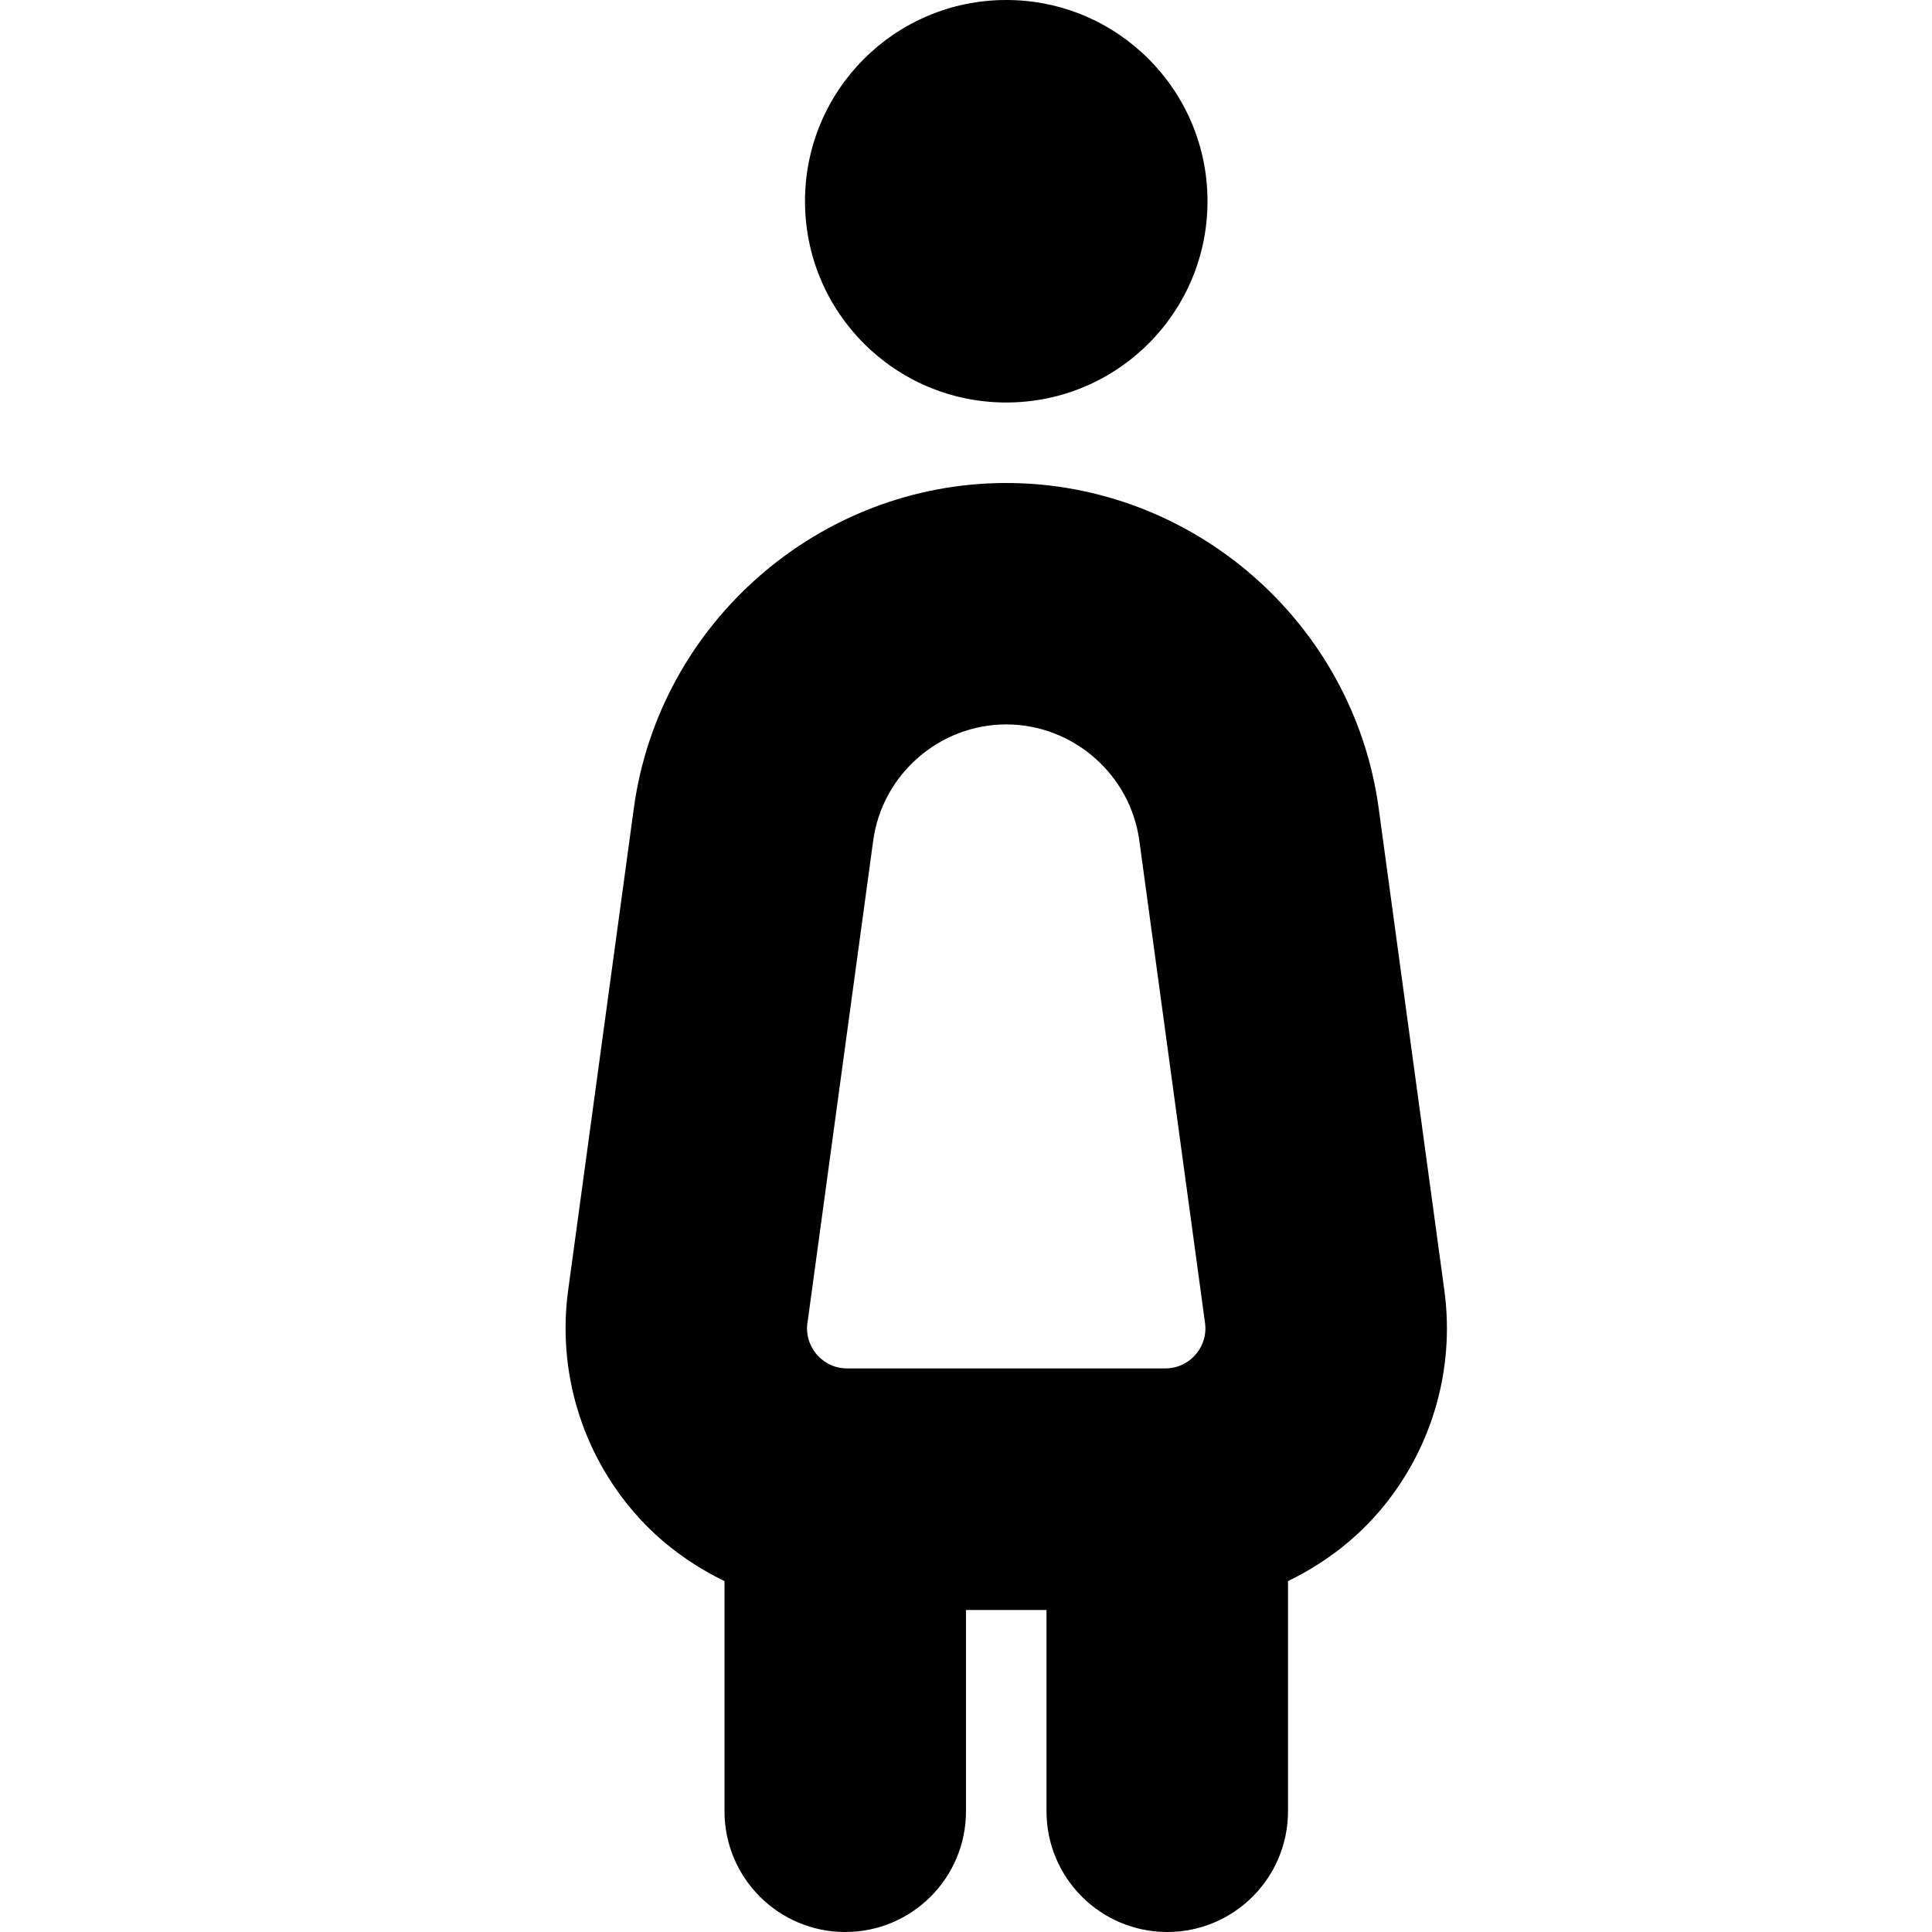 <?xml version="1.0" encoding="UTF-8"?>
<svg xmlns="http://www.w3.org/2000/svg" id="Layer_1" data-name="Layer 1" viewBox="0 0 24 24" width="512" height="512"><path d="M10,2.5c0-1.381,1.119-2.5,2.5-2.5s2.5,1.119,2.5,2.5-1.119,2.5-2.5,2.5-2.5-1.119-2.5-2.5Zm7.111,16.301c-.312,.358-.694,.637-1.111,.84v2.859c0,.829-.672,1.5-1.5,1.5s-1.5-.671-1.5-1.5v-2.5h-1v2.5c0,.829-.672,1.5-1.5,1.5s-1.5-.671-1.5-1.5v-2.859c-.418-.203-.799-.482-1.111-.84-.665-.762-.968-1.773-.831-2.774l.816-5.989c.315-2.302,2.304-4.038,4.626-4.038s4.311,1.735,4.626,4.037l.816,5.991c.137,1.001-.166,2.012-.831,2.774Zm-7.081-2.369c-.026,.196,.062,.332,.118,.396s.179,.171,.377,.171h3.949c.198,0,.321-.107,.377-.171s.145-.2,.118-.396l-.816-5.99c-.112-.822-.823-1.443-1.653-1.443s-1.541,.621-1.653,1.444l-.816,5.989Z"/></svg>
